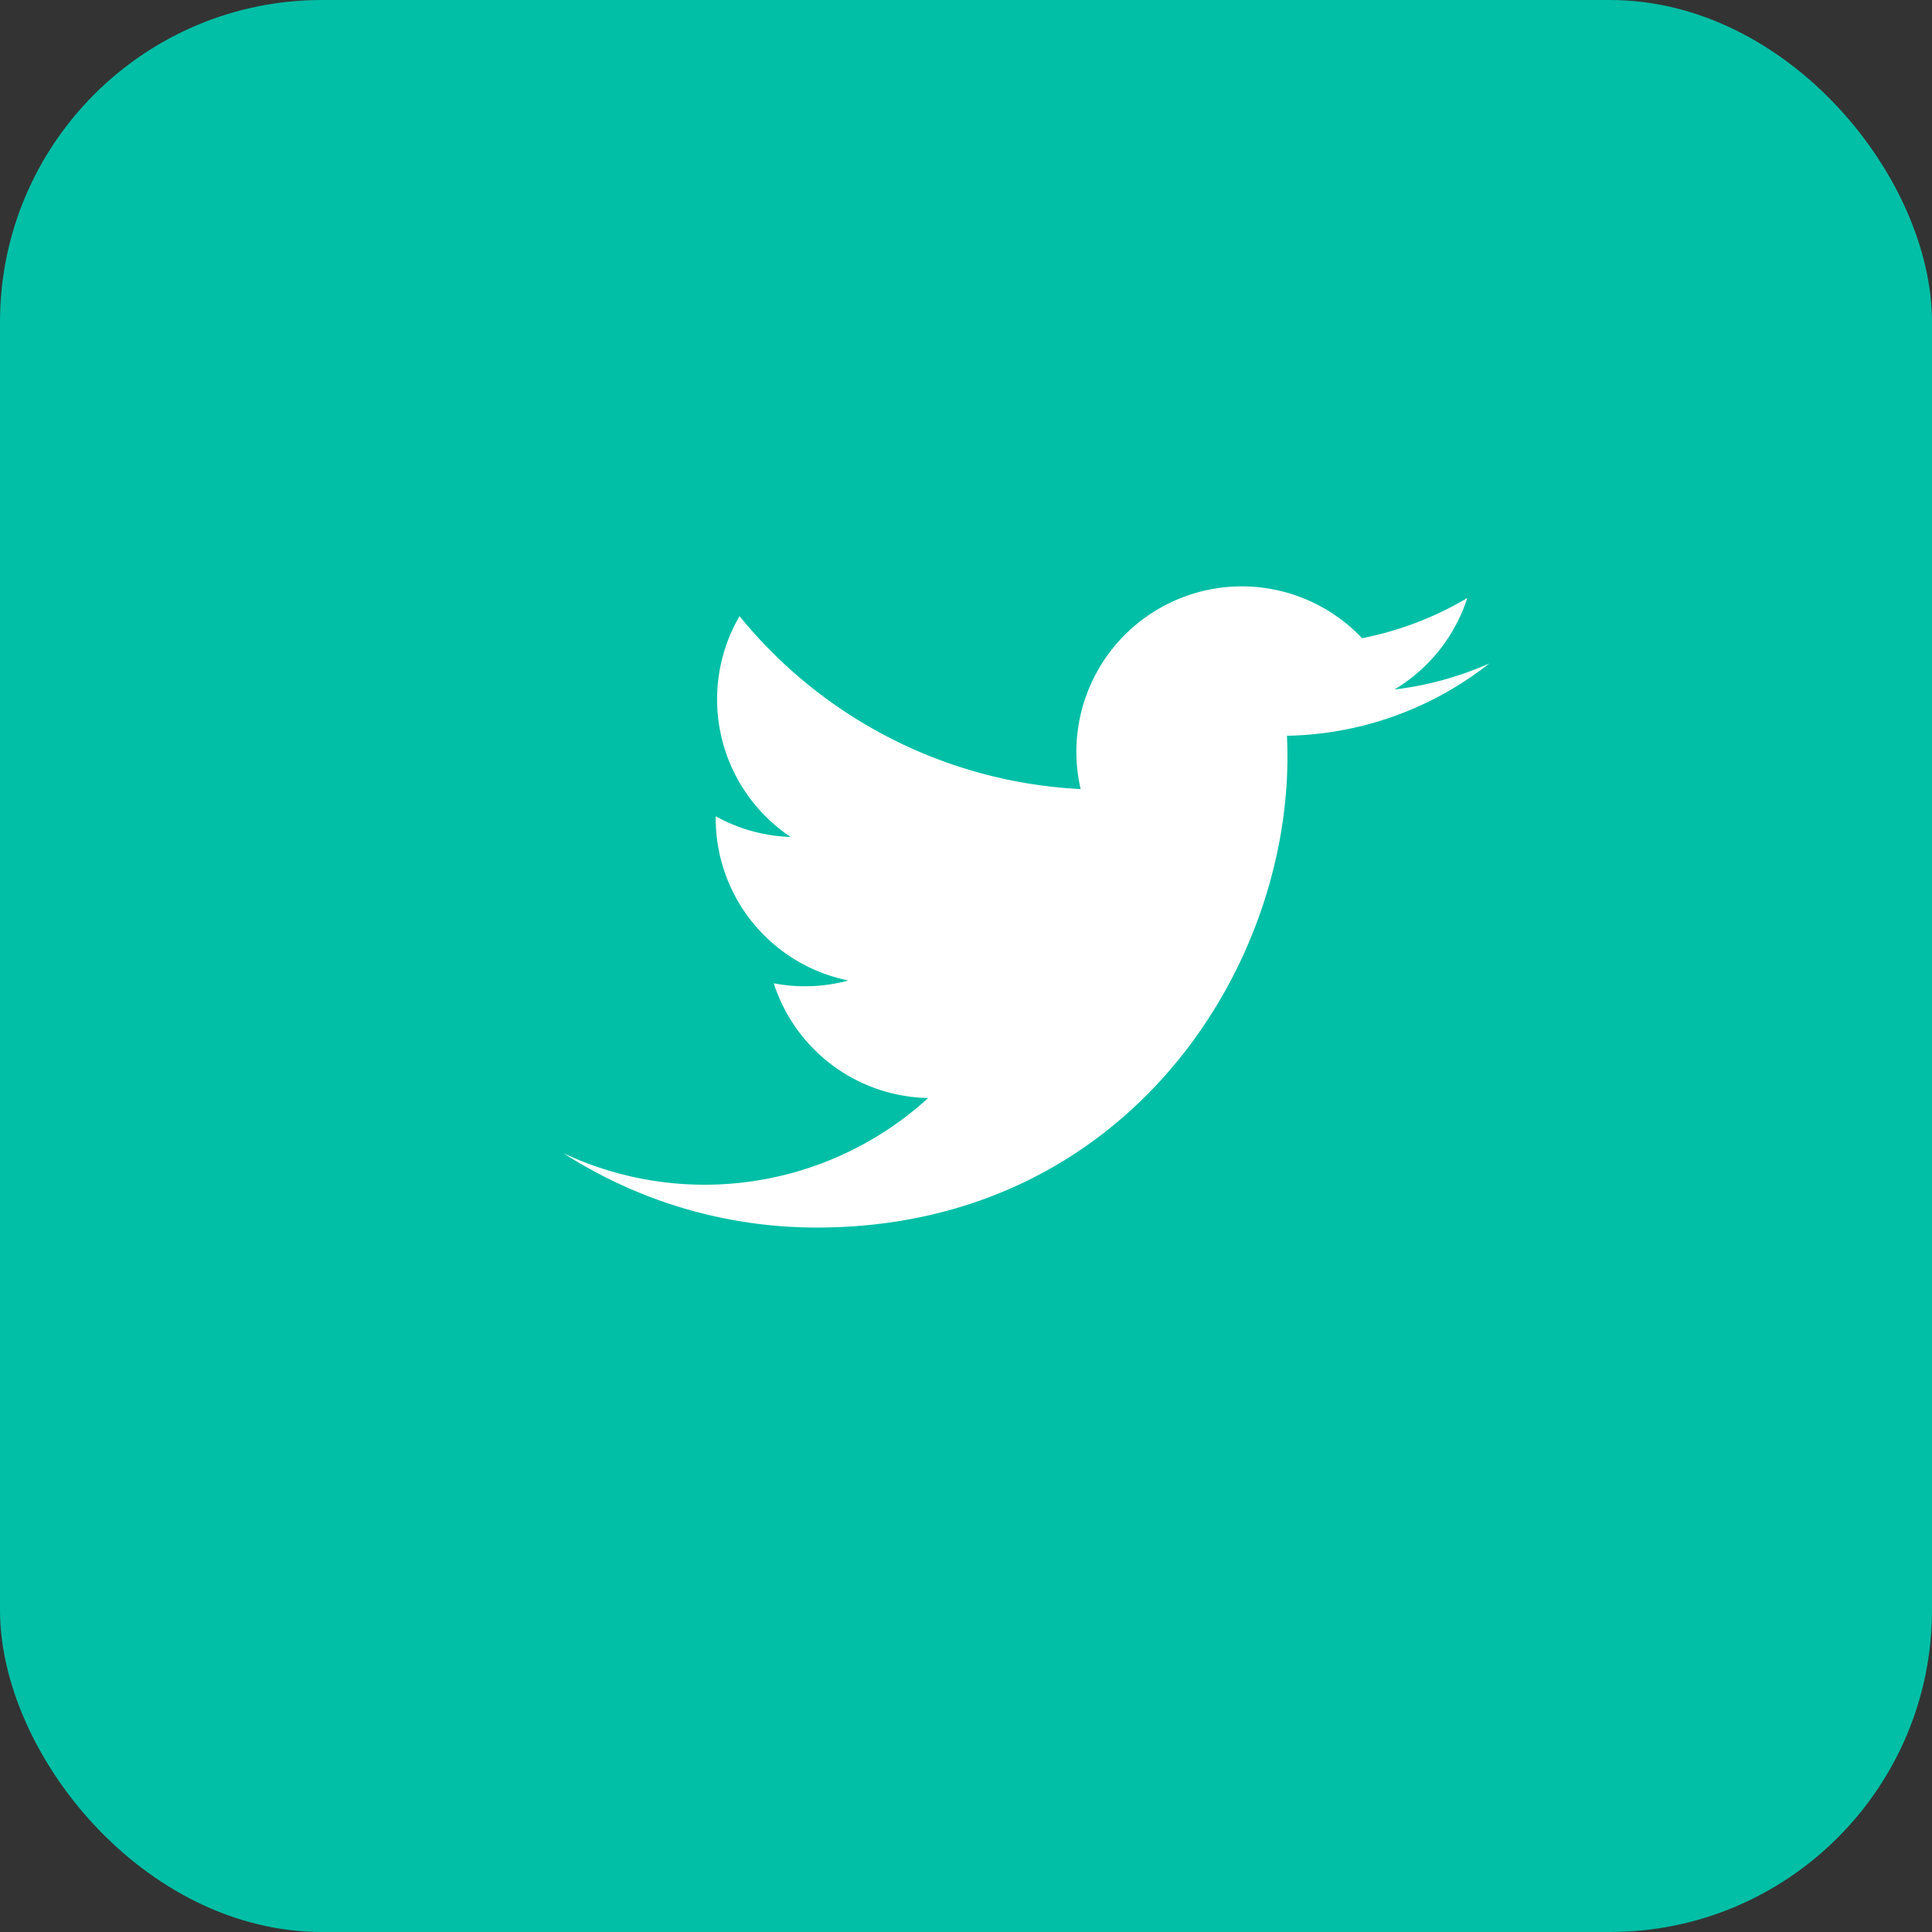 <svg width="20" height="20" viewBox="0 0 24 24" xmlns="http://www.w3.org/2000/svg" role="img" aria-hidden="true">
  <rect x="0" y="0" width="24" height="24" fill="#333333" stroke="none"/>
  <rect width="24" height="24" rx="4" fill="#00BFA6" />
  <path d="M18.5 8.242a4.119 4.119 0 01-1.178.323 2.059 2.059 0 00.905-1.136 4.11 4.11 0 01-1.307.499 2.055 2.055 0 00-3.496 1.874 5.834 5.834 0 01-4.237-2.148 2.055 2.055 0 00.635 2.743 2.045 2.045 0 01-.931-.257v.026a2.054 2.054 0 001.648 2.014 2.057 2.057 0 01-.927.035 2.056 2.056 0 001.918 1.425A4.121 4.121 0 017 14.326a5.813 5.813 0 003.148.923c3.778 0 5.845-3.13 5.845-5.845 0-.089-.002-.177-.006-.264A4.176 4.176 0 0018.5 8.242z" fill="#FFFFFF" />
</svg>
